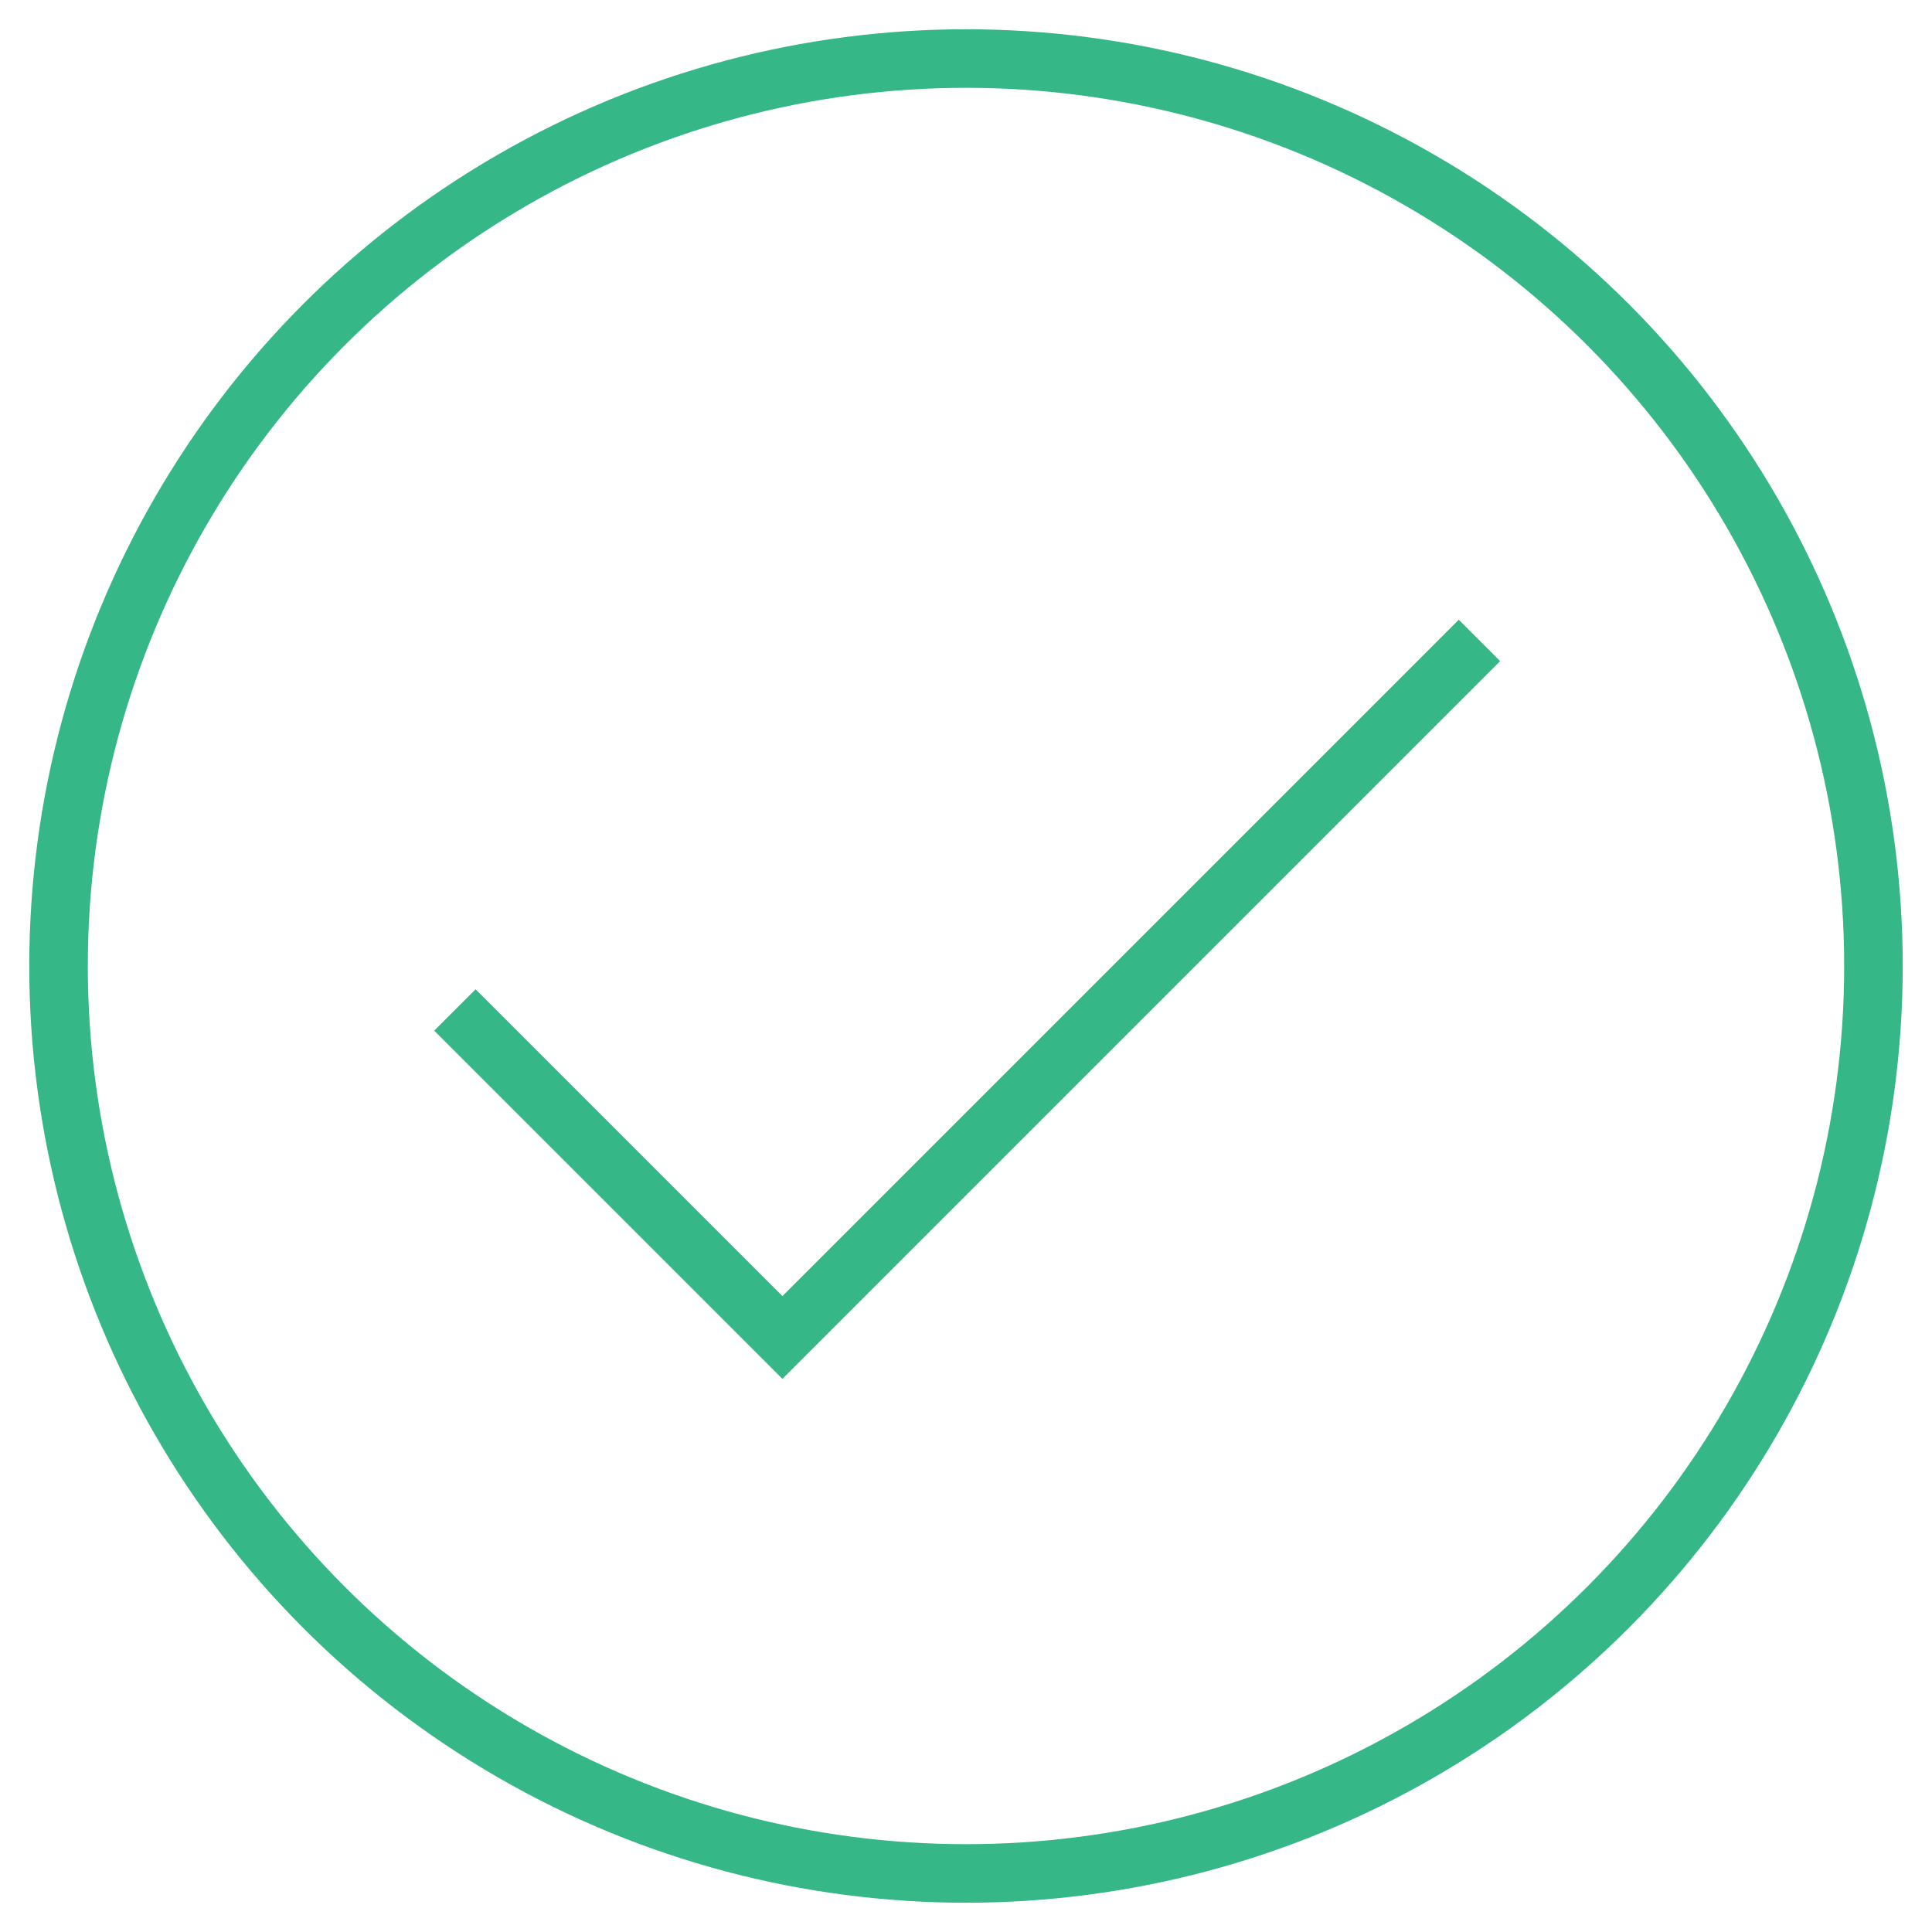 <?xml version="1.0" encoding="UTF-8"?>
<svg width="33px" height="33px" viewBox="0 0 33 33" version="1.1" xmlns="http://www.w3.org/2000/svg" xmlns:xlink="http://www.w3.org/1999/xlink">
    <!-- Generator: Sketch 59.1 (86144) - https://sketch.com -->
    <title>Group</title>
    <desc>Created with Sketch.</desc>
    <g id="Page-1" stroke="none" stroke-width="1" fill="none" fill-rule="evenodd">
        <g id="Group" transform="translate(1, 1)" stroke="#36B787">
            <circle id="Oval" cx="15.5" cy="15.5" r="15.5"></circle>
            <polyline id="Path" points="6.77 16.251 12.364 21.845 24.27 9.939"></polyline>
        </g>
    </g>
</svg>